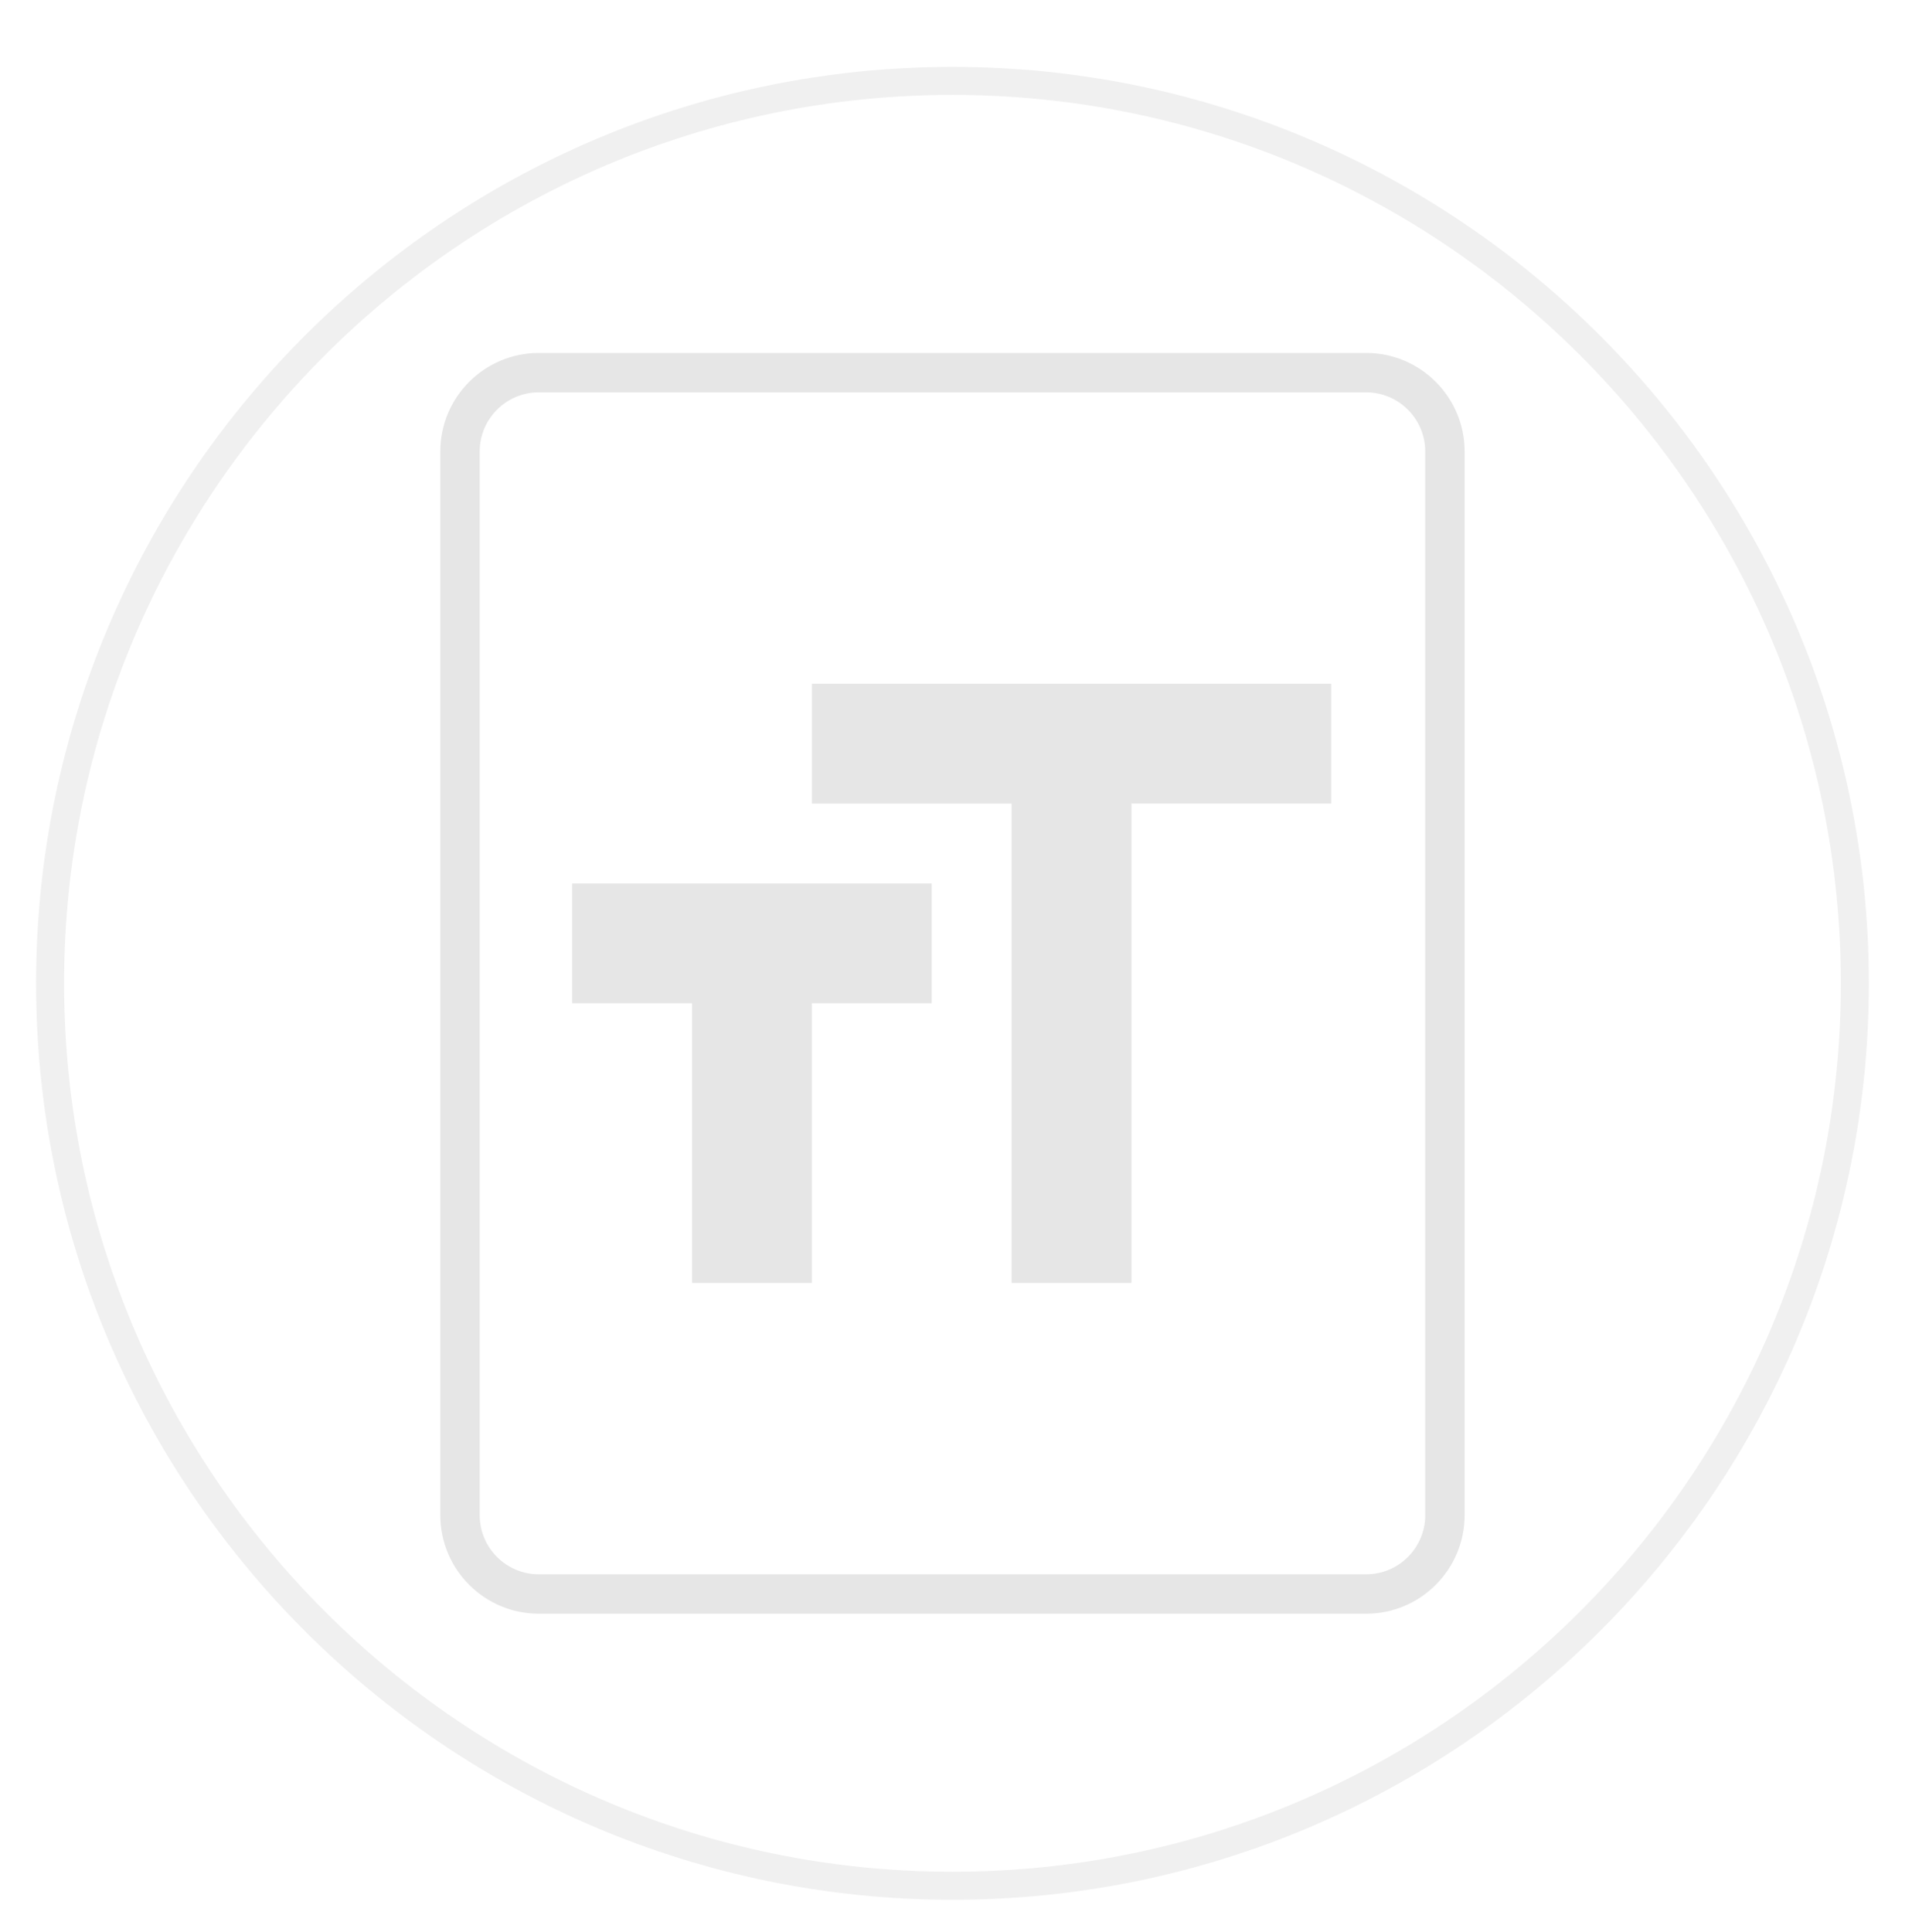 <?xml version="1.0" encoding="utf-8"?>
<!-- Generator: Adobe Illustrator 16.0.0, SVG Export Plug-In . SVG Version: 6.00 Build 0)  -->
<!DOCTYPE svg PUBLIC "-//W3C//DTD SVG 1.1//EN" "http://www.w3.org/Graphics/SVG/1.1/DTD/svg11.dtd">
<svg version="1.1" id="Layer_1" xmlns:xl="http://www.w3.org/1999/xlink"
	 xmlns="http://www.w3.org/2000/svg" xmlns:xlink="http://www.w3.org/1999/xlink" x="0px" y="0px" width="204.745px"
	 height="206.9px" viewBox="0 0 204.745 206.9" enable-background="new 0 0 204.745 206.9" xml:space="preserve">
<title>Layer 1</title>
<title>Canvas 4</title>
<title>Layer 1</title>
<path opacity="0.6" fill="none" stroke="#E6E6E6" stroke-width="3" stroke-linecap="round" stroke-linejoin="round" d="
	M101.995,201.924L101.995,201.924c-53.267,0-96.631-43.362-96.631-96.629c0-53.271,43.364-96.632,96.631-96.632
	c53.269,0,96.63,43.362,96.63,96.632C198.625,158.561,155.263,201.924,101.995,201.924z"/>
<g>
	<path fill="#E6E6E6" d="M146.292,37.793H57.697c-5.815,0-10.547,4.731-10.547,10.547v113.906c0,5.815,4.731,10.547,10.547,10.547
		h88.594c5.814,0,10.547-4.731,10.547-10.547V48.34C156.838,42.524,152.106,37.793,146.292,37.793z M152.62,162.246
		c0,3.489-2.839,6.328-6.328,6.328H57.697c-3.49,0-6.328-2.839-6.328-6.328V48.34c0-3.489,2.838-6.328,6.328-6.328h88.594
		c3.489,0,6.328,2.839,6.328,6.328V162.246z"/>
	<g>
		<title>Canvas 4</title>
		<g>
			<title>Layer 1</title>
			<path fill="#E6E6E6" d="M86.94,73.211v12.835h21.387v51.33h12.835V86.042h21.39V73.211H86.94z M61.272,107.429h12.833v29.946
				H86.94v-29.946h12.833V94.598h-38.5V107.429z"/>
		</g>
	</g>
</g>
</svg>
